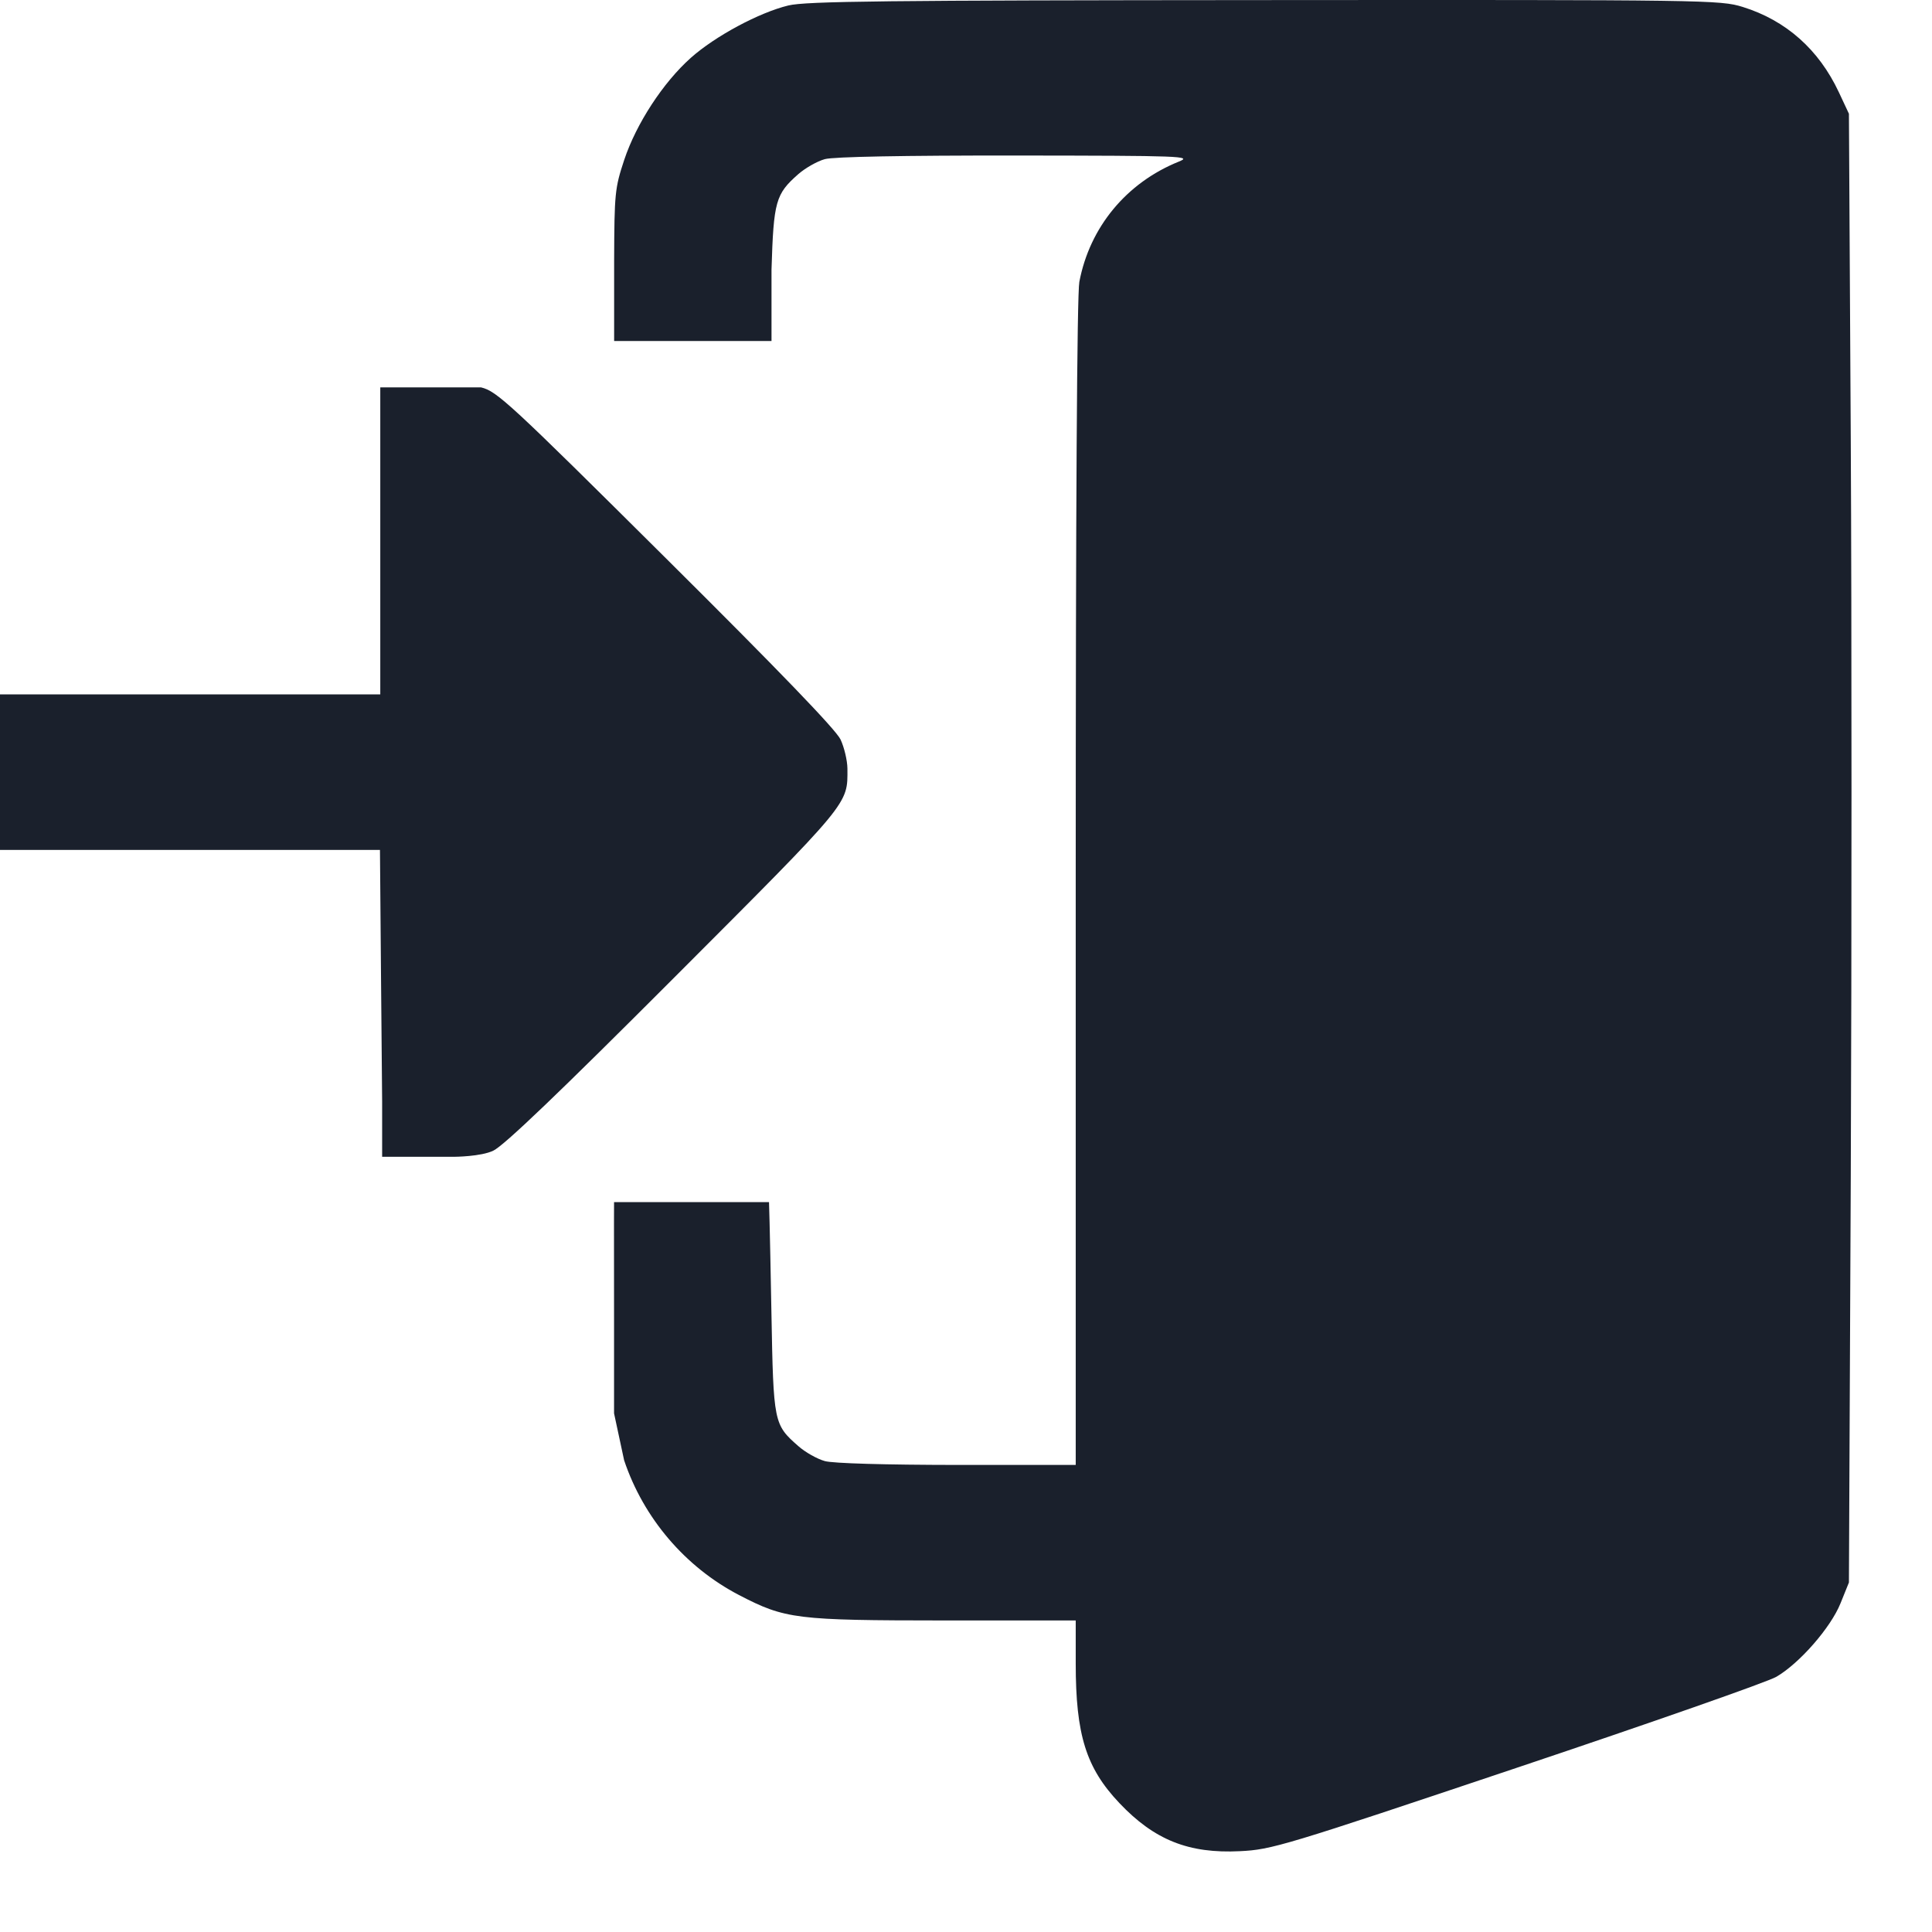 <svg width="24" height="24" viewBox="0 0 24 24" fill="none" xmlns="http://www.w3.org/2000/svg">
<rect width="24" height="24" fill="white"/>
<path fill-rule="evenodd" clip-rule="evenodd" d="M9.793 0.068C9.43 0.156 8.884 0.449 8.581 0.719C8.237 1.026 7.904 1.536 7.754 1.987C7.638 2.337 7.632 2.404 7.629 3.236V4.236C7.629 4.236 7.836 4.236 7.937 4.236C8.24 4.236 8.223 4.236 8.543 4.236C8.862 4.236 9.584 4.236 9.584 4.236C9.584 4.236 9.584 4.135 9.584 3.349C9.61 2.499 9.635 2.411 9.917 2.163C10.004 2.087 10.152 2.003 10.246 1.977C10.354 1.947 11.213 1.931 12.62 1.932C14.694 1.934 14.814 1.939 14.645 2.007C13.994 2.269 13.537 2.821 13.408 3.501C13.379 3.655 13.363 6.301 13.363 10.969V18.198L11.889 18.198C11 18.197 10.348 18.179 10.246 18.15C10.152 18.124 10.004 18.041 9.917 17.964C9.612 17.696 9.608 17.679 9.583 16.31C9.562 15.157 9.553 14.933 9.553 14.933C9.553 14.933 8.94 14.933 8.543 14.933C8.146 14.933 7.628 14.933 7.628 14.933C7.628 14.933 7.626 15.127 7.628 16.423V17.557L7.753 18.14C7.994 18.859 8.512 19.466 9.18 19.814C9.755 20.113 9.887 20.129 11.732 20.13L13.363 20.13V20.663C13.363 21.551 13.491 21.961 13.906 22.399C14.34 22.857 14.767 23.028 15.403 22.996C15.797 22.977 15.944 22.933 18.845 21.959C20.512 21.4 21.961 20.892 22.066 20.83C22.355 20.662 22.742 20.218 22.863 19.918L22.968 19.658L22.991 14.603C23.003 11.822 23.003 7.717 22.991 5.48L22.968 1.413L22.843 1.146C22.594 0.615 22.186 0.253 21.648 0.086C21.369 -0 21.217 -0.003 15.709 0.001C10.998 0.004 10.012 0.015 9.793 0.068ZM4.724 4.812V5.45C4.724 5.45 4.724 6.234 4.724 7.163V8.626H2.691C0.708 8.626 0.404 8.626 0.404 8.626L0 8.626C0 8.626 0 9.21 0 9.556C0 9.966 0 10.558 0 10.558C0 10.558 0.537 10.558 2.718 10.558H4.72L4.733 12.12L4.747 13.681V14.37L5.645 14.37C5.645 14.37 5.975 14.368 6.128 14.294C6.262 14.23 6.954 13.567 8.376 12.143C10.576 9.94 10.529 9.997 10.527 9.547C10.526 9.448 10.488 9.286 10.442 9.187C10.386 9.066 9.676 8.33 8.272 6.935C6.326 5.001 6.172 4.859 5.975 4.812C5.622 4.812 4.724 4.812 4.724 4.812Z" fill="#1A202C"/>
</svg>
